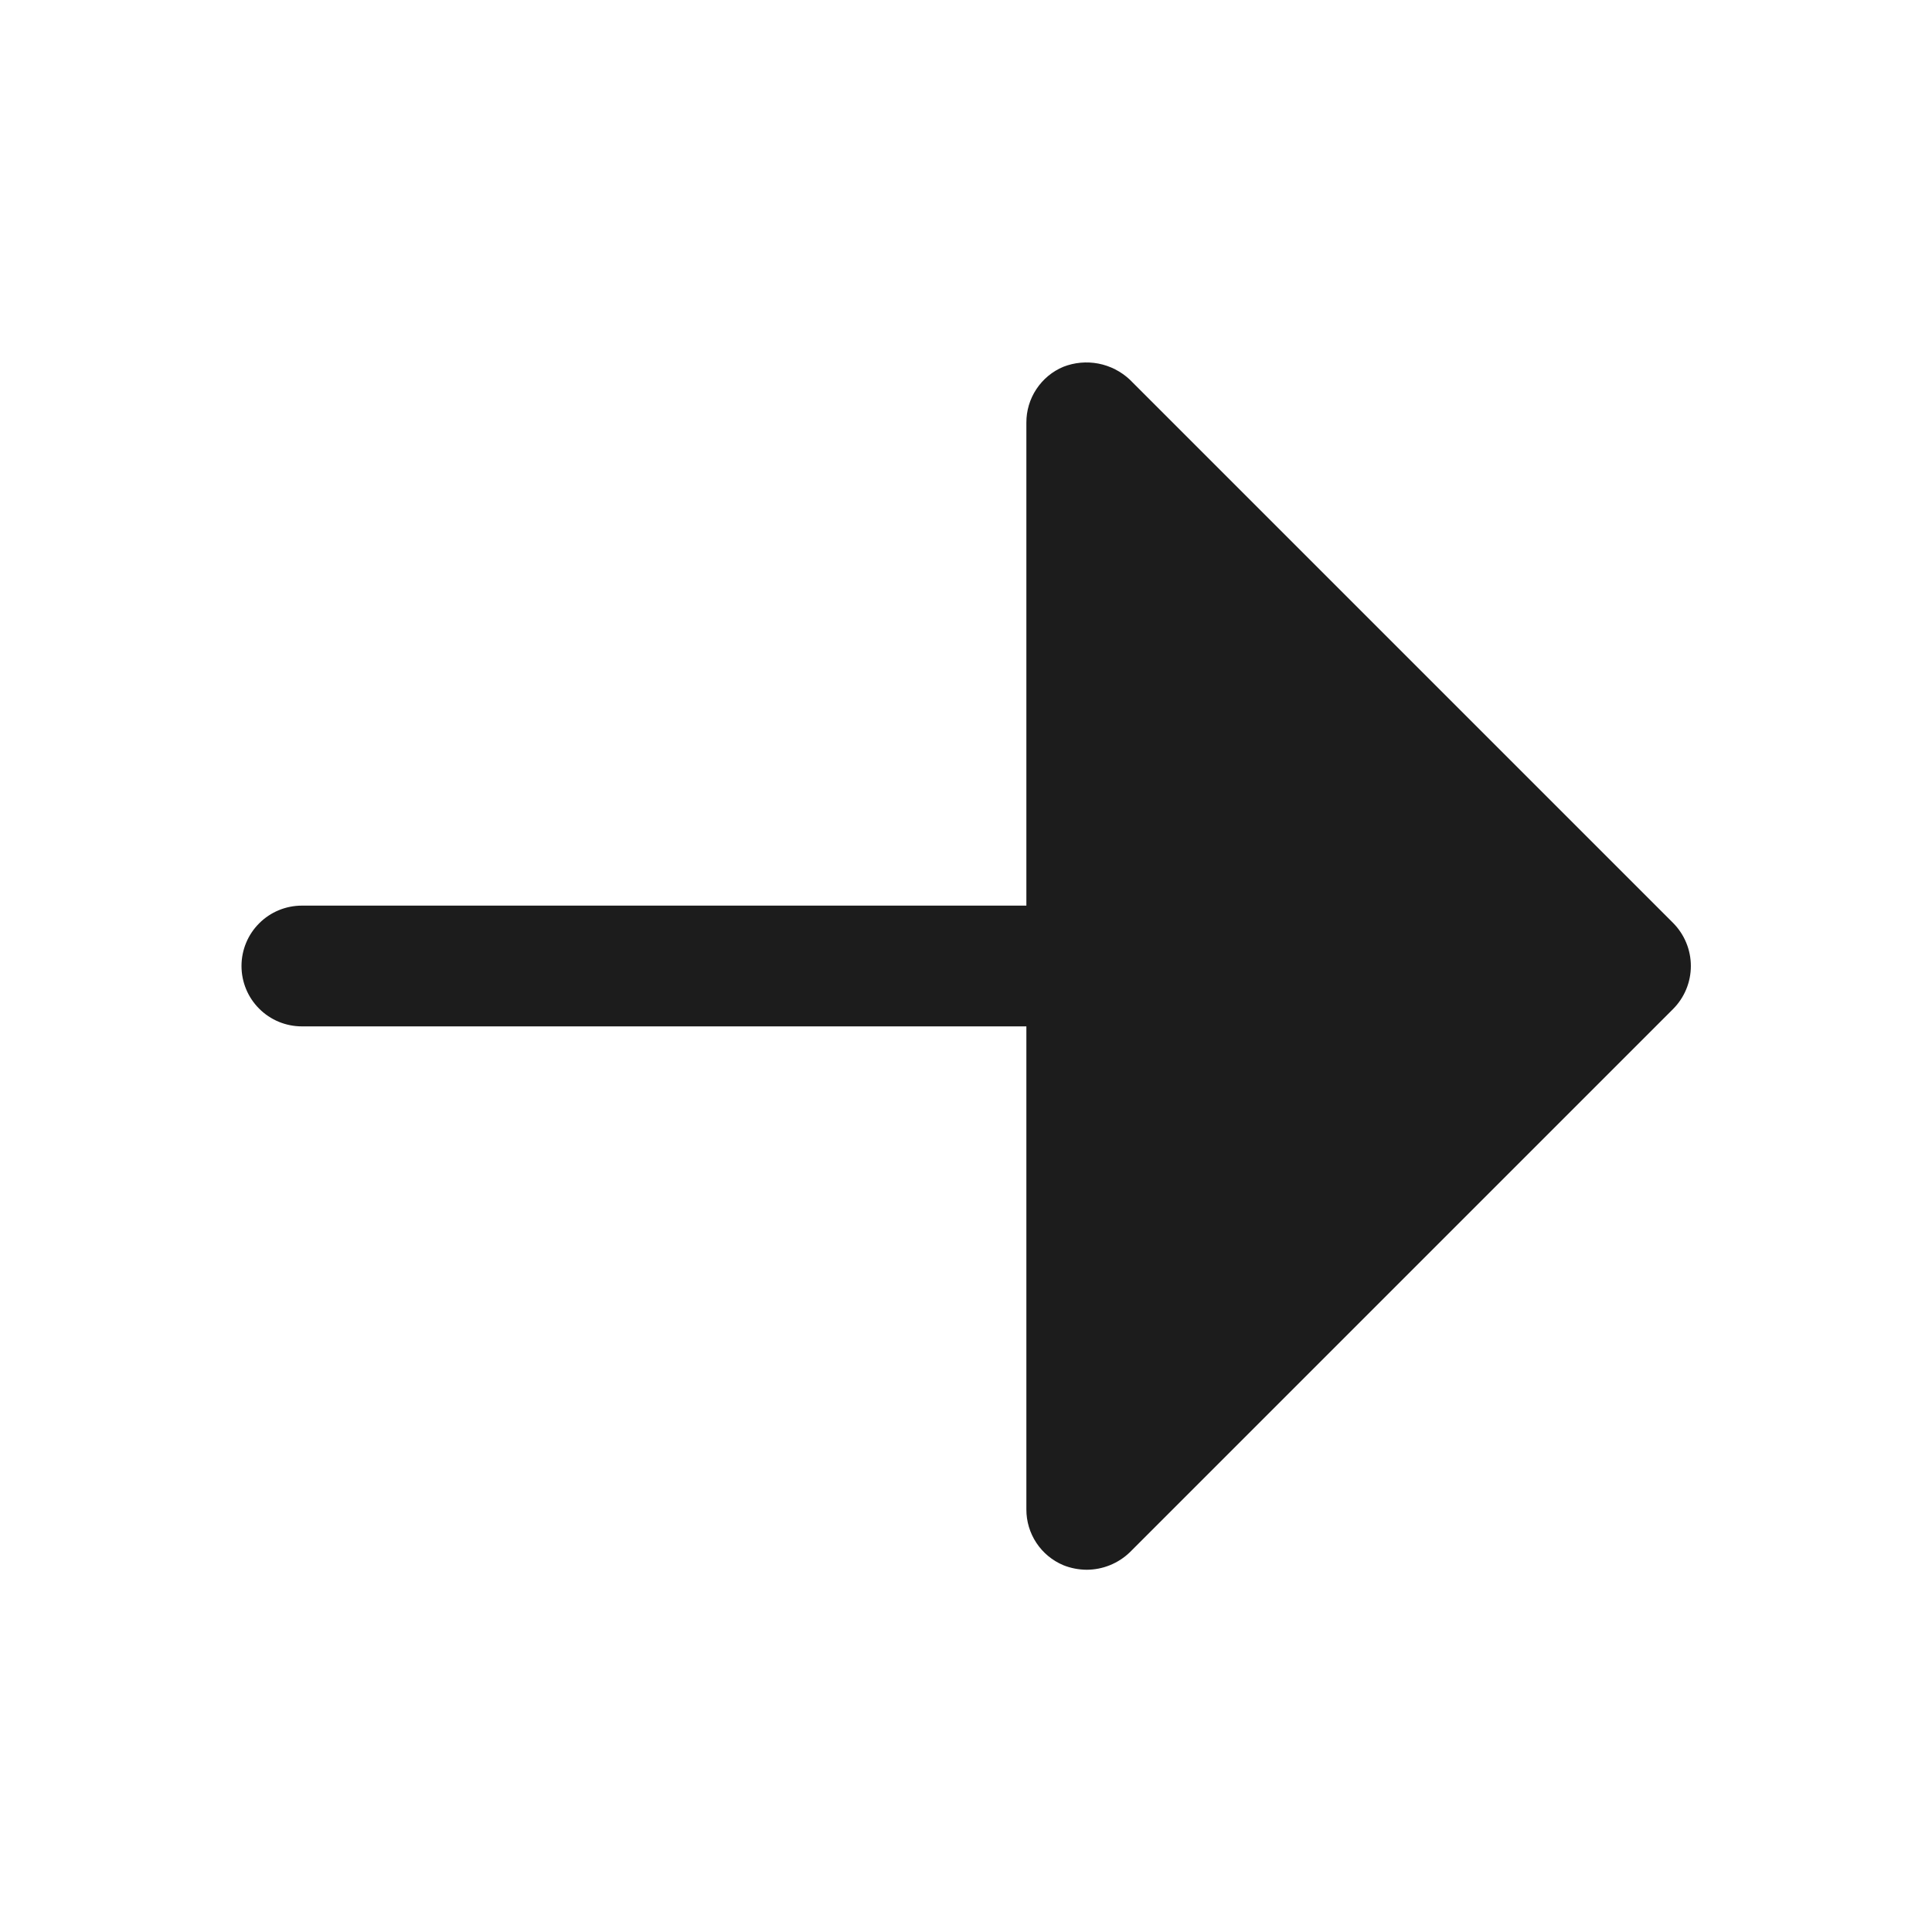 <svg width="32" height="32" viewBox="0 0 32 32" fill="none" xmlns="http://www.w3.org/2000/svg">
<path d="M27.712 16.712L18.712 25.712C18.52 25.896 18.265 25.999 18 26C17.867 25.999 17.736 25.974 17.613 25.925C17.43 25.848 17.275 25.72 17.166 25.555C17.057 25.391 16.999 25.197 17 25V17H5C4.735 17 4.48 16.895 4.293 16.707C4.105 16.52 4 16.265 4 16C4 15.735 4.105 15.48 4.293 15.293C4.48 15.105 4.735 15 5 15H17V7C16.999 6.803 17.057 6.609 17.166 6.445C17.275 6.28 17.43 6.151 17.613 6.075C17.797 6.003 17.998 5.985 18.193 6.022C18.388 6.06 18.568 6.152 18.712 6.287L27.712 15.287C27.9 15.477 28.006 15.733 28.006 16C28.006 16.267 27.9 16.523 27.712 16.712Z" fill="#1C1C1C"/>
</svg>

